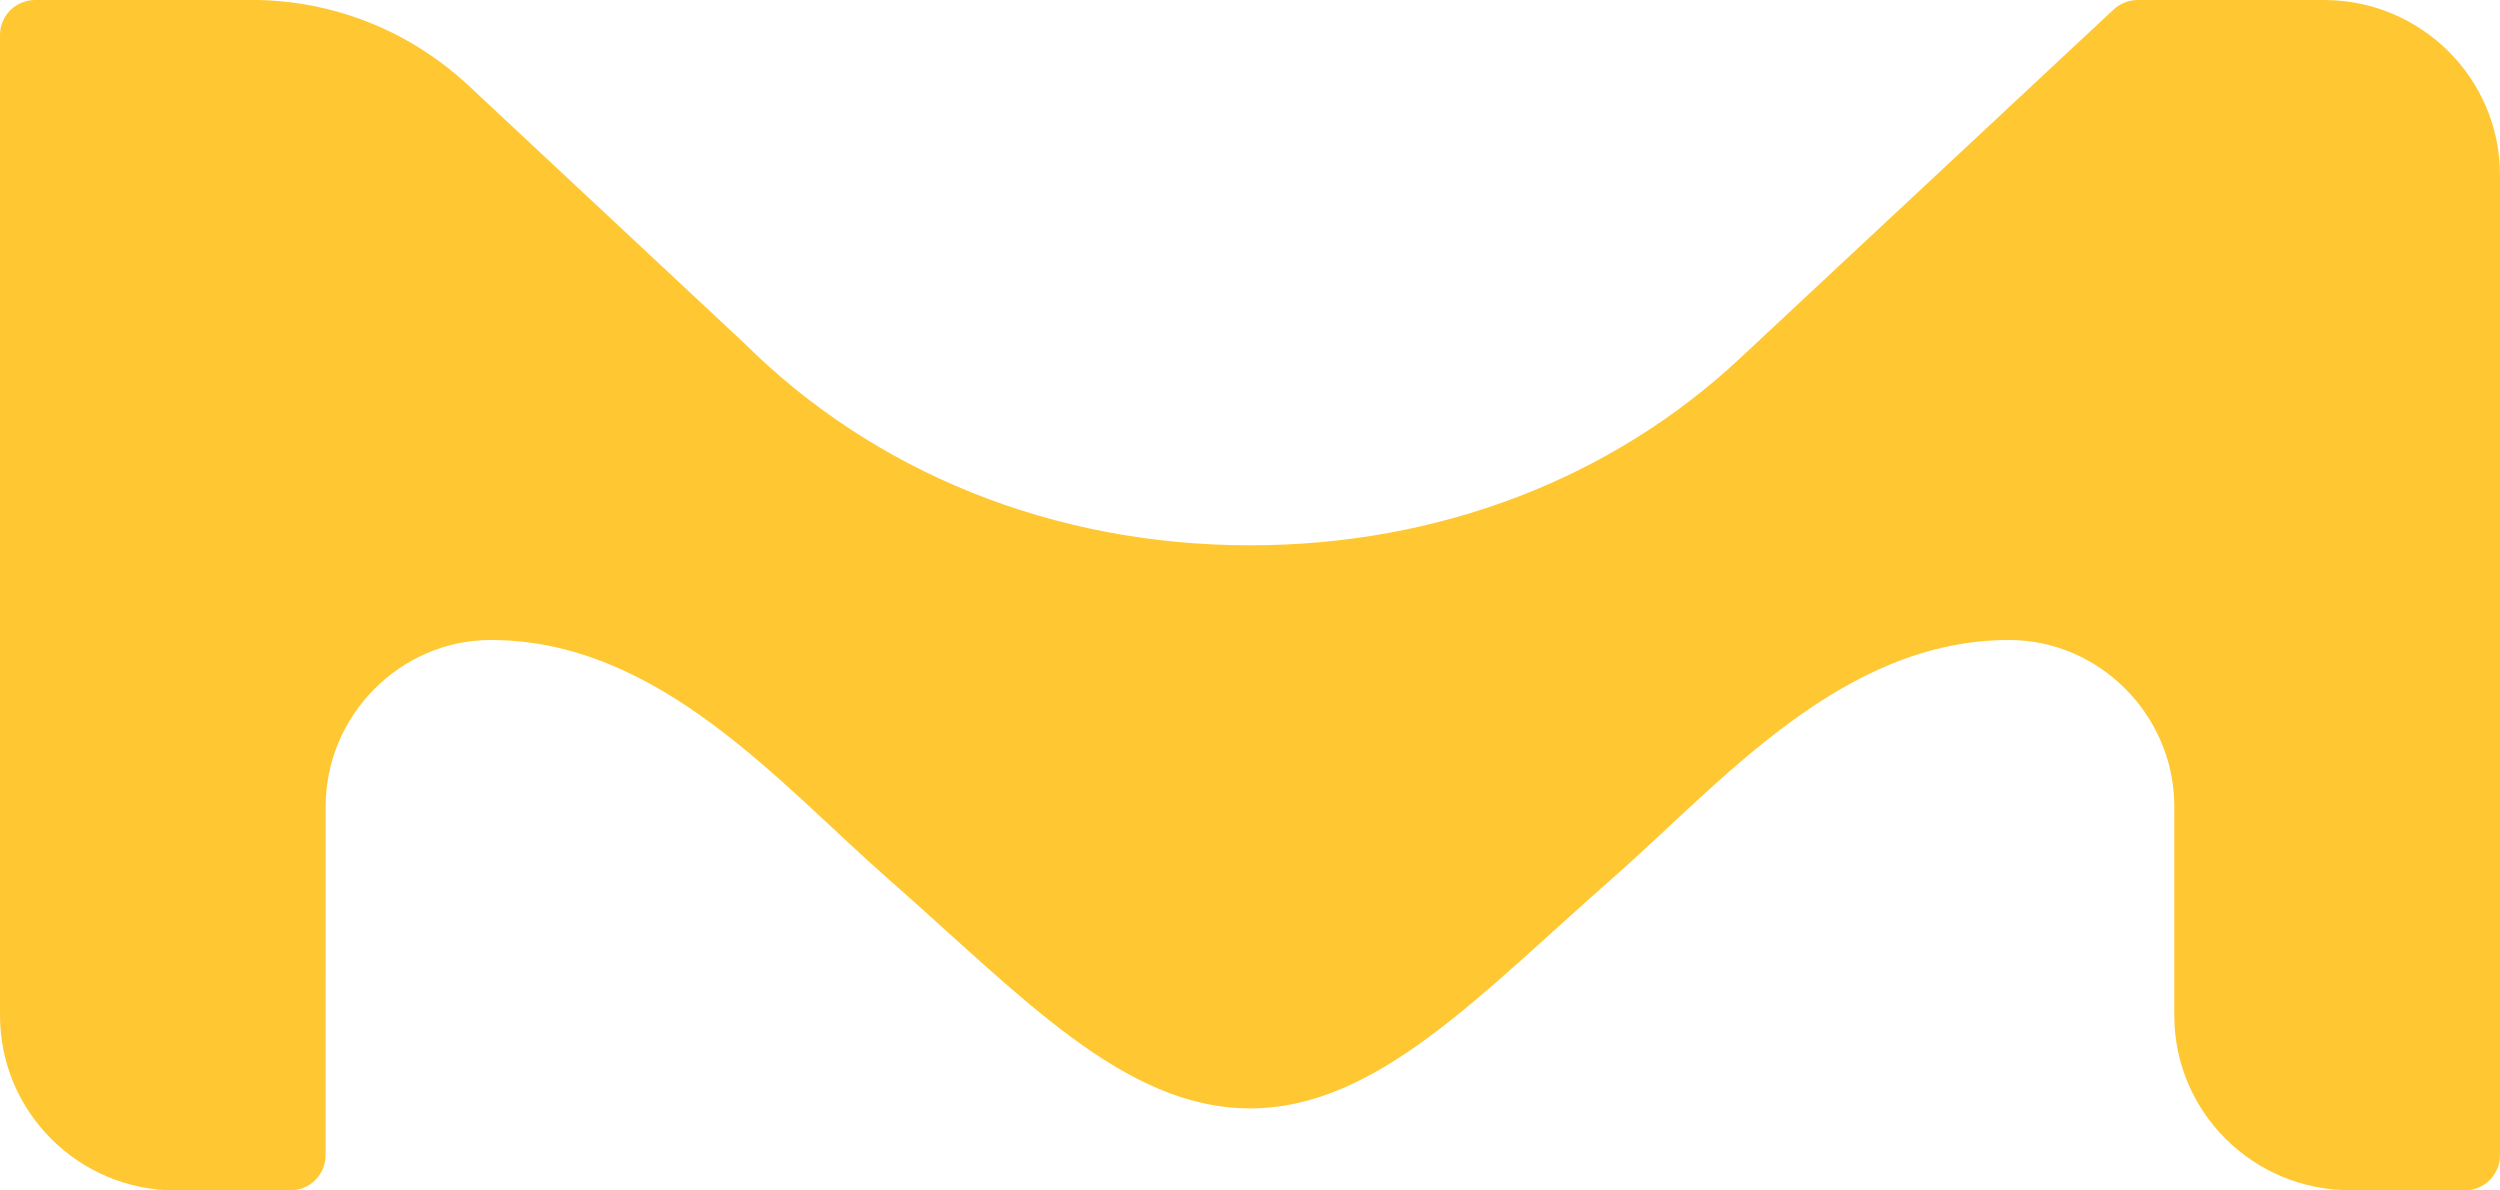 <?xml version="1.0" encoding="UTF-8"?>
<svg width="42px" height="20px" viewBox="0 0 42 20" version="1.1" xmlns="http://www.w3.org/2000/svg" xmlns:xlink="http://www.w3.org/1999/xlink">
    <!-- Generator: Sketch 55 (78076) - https://sketchapp.com -->
    <title>Fill 1</title>
    <desc>Created with Sketch.</desc>
    <g id="Page-1" stroke="none" stroke-width="1" fill="none" fill-rule="evenodd">
        <g id="merlin-Statistics-piechart1" transform="translate(-24, -19)" fill="#FFC832">
            <g id="SideBar">
                <g id="Logo">
                    <path d="M66,21.941 C66,20.317 64.675,19 63.043,19 L59.91,19 C59.754,19.001 59.612,19.063 59.506,19.162 L53.228,25.023 C51.077,27.033 48.183,28.161 45,28.161 C41.683,28.161 38.682,26.929 36.507,24.769 C36.507,24.769 31.89,20.456 31.85,20.417 C30.963,19.598 29.744,19.031 28.34,19 L24.591,19 C24.265,19 24,19.263 24,19.588 L24,36.059 C24,37.683 25.323,39 26.957,39 L28.102,39 L28.876,38.999 C29.204,38.999 29.47,38.734 29.47,38.408 L29.471,32.547 C29.471,31.015 30.729,29.752 32.244,29.752 C35.065,29.752 37.088,32.156 38.916,33.76 C41.155,35.726 42.879,37.621 45,37.621 C47.12,37.621 48.845,35.726 51.084,33.76 C52.912,32.156 54.935,29.752 57.754,29.752 C59.262,29.752 60.514,31.003 60.528,32.522 L60.528,36.059 C60.528,37.683 61.852,38.996 63.487,38.996 L64.763,38.996 C65.097,38.996 65.406,39 65.406,39 L65.407,38.999 C65.734,38.999 66,38.734 66,38.409 L66,21.941" id="Fill-1"></path>
                </g>
            </g>
        </g>
    </g>
</svg>
